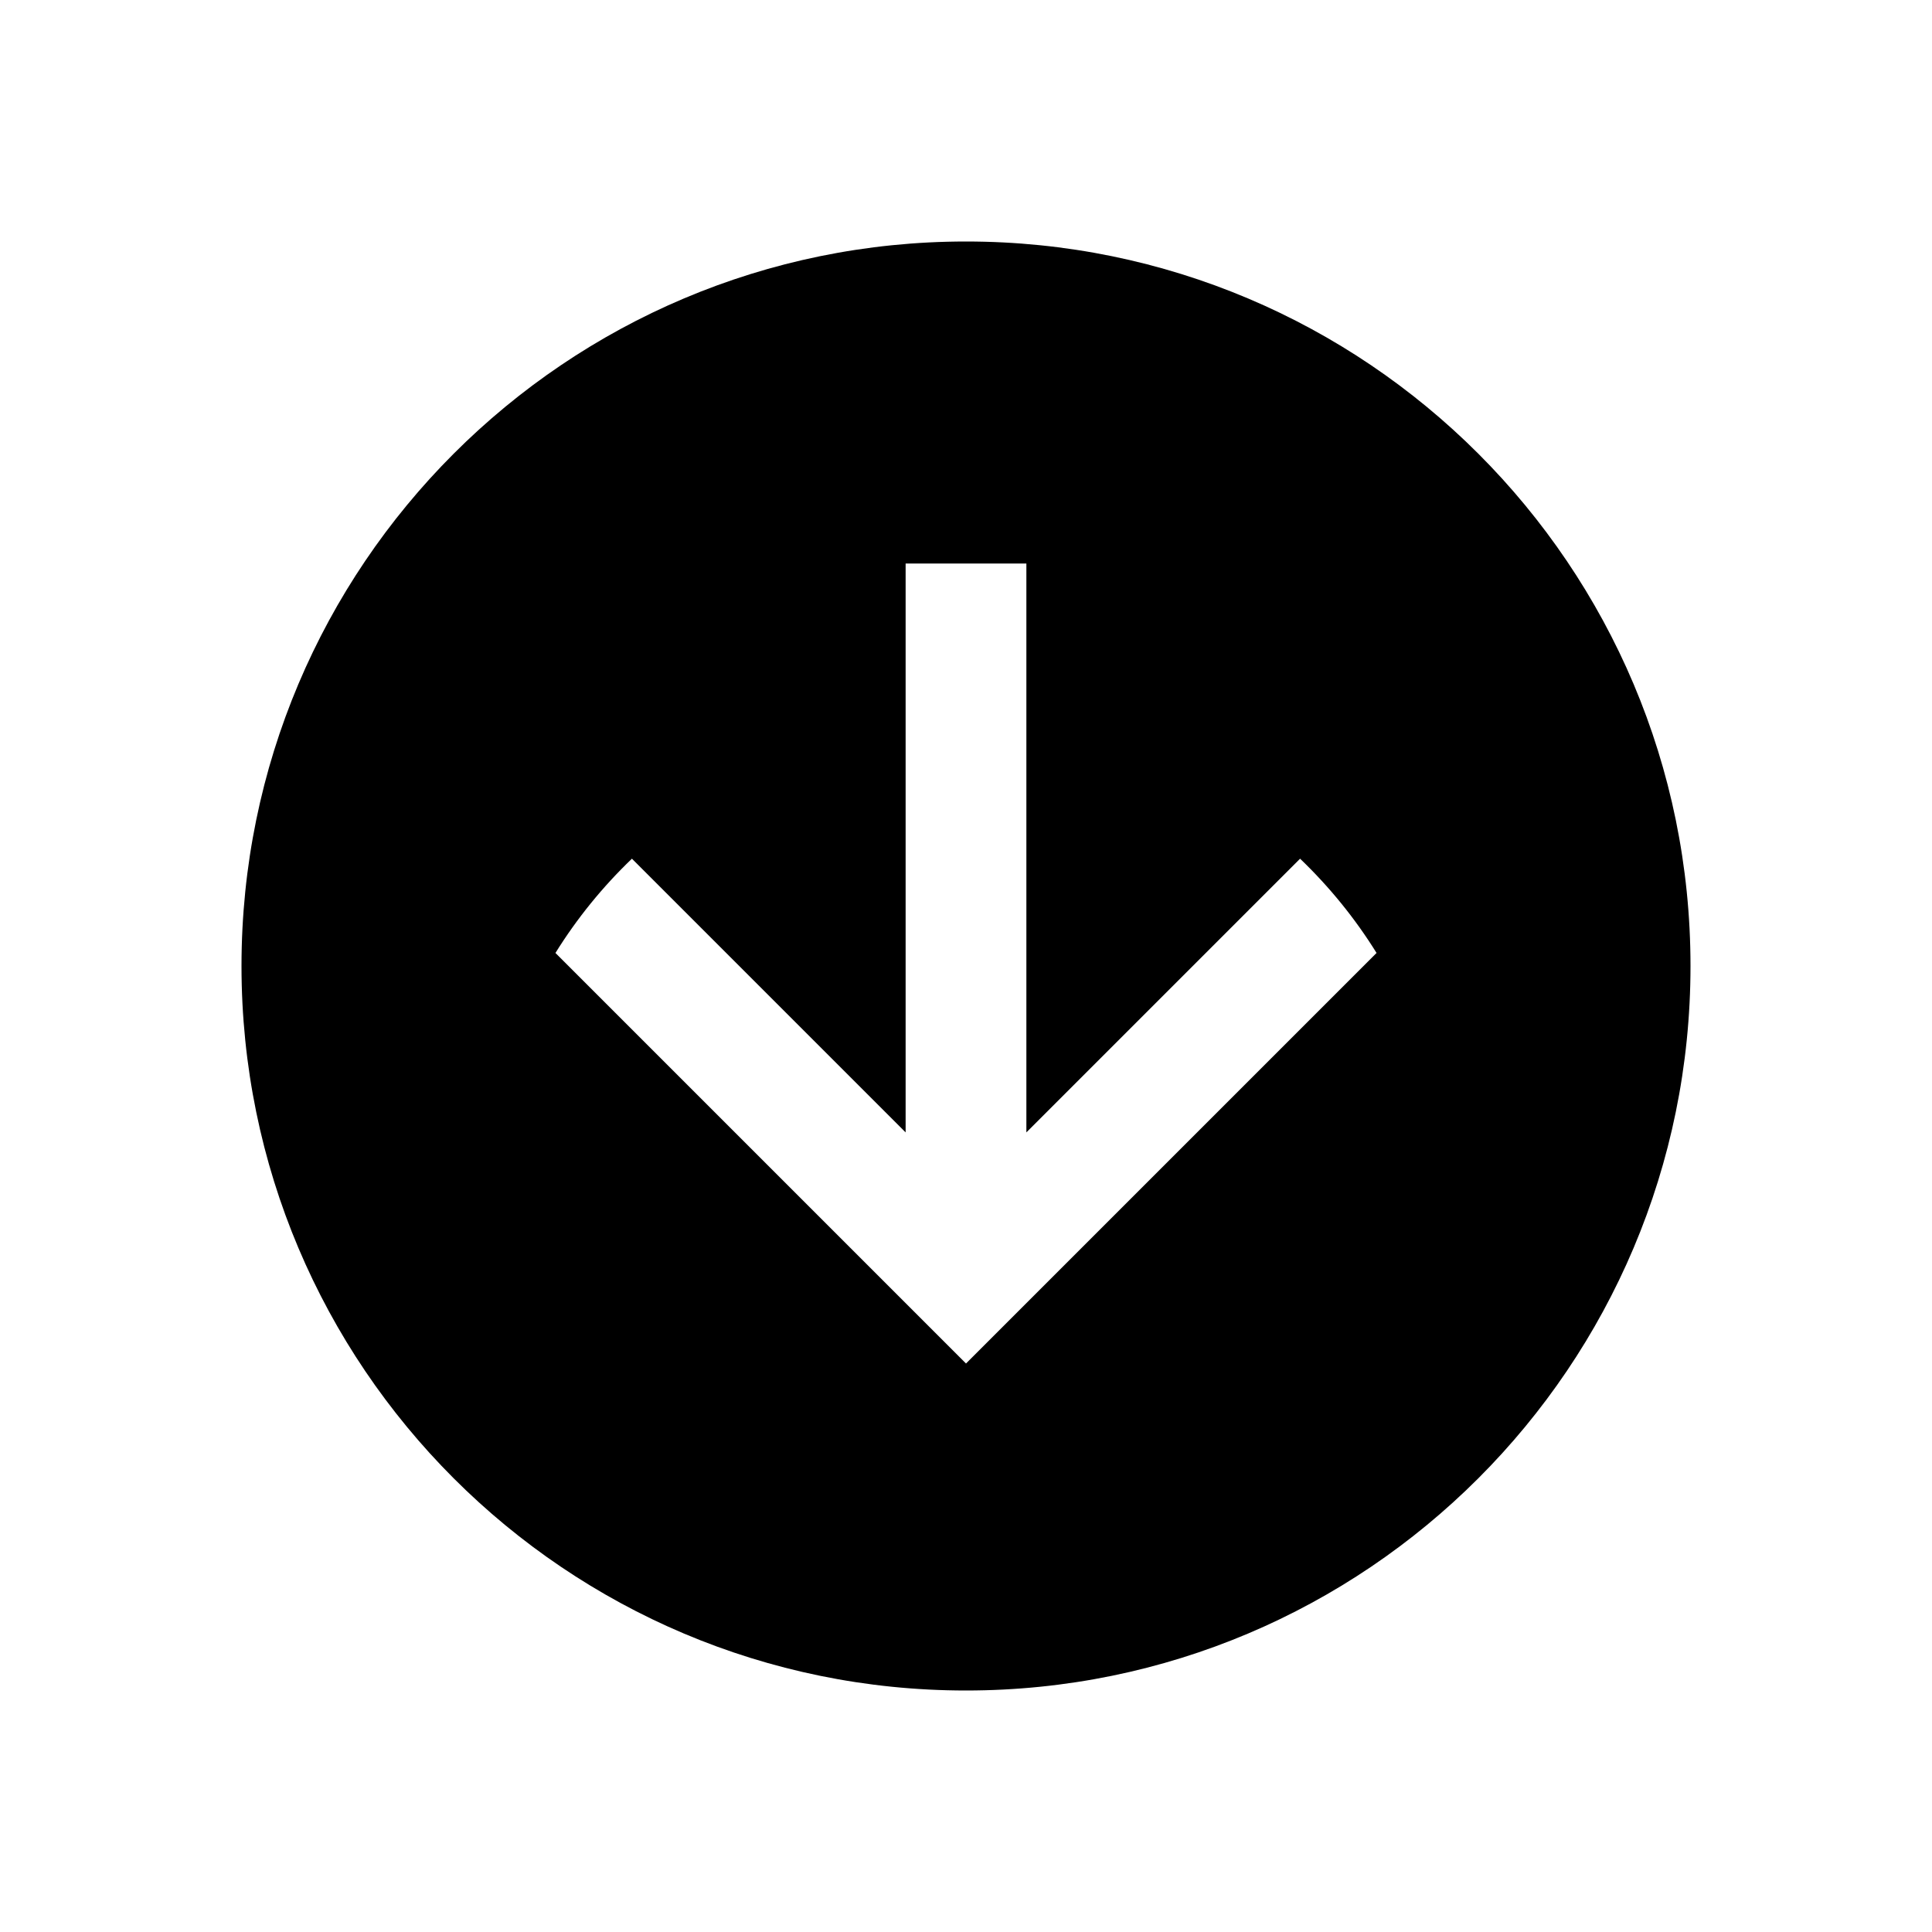 <svg width="24" height="24" viewBox="0 0 24 24" fill="none" xmlns="http://www.w3.org/2000/svg">
<path fill-rule="evenodd" clip-rule="evenodd" d="M3 12C3 16.971 7.029 21 12 21C16.971 21 21 16.971 21 12C21 7.029 16.971 3 12 3C7.029 3 3 7.029 3 12ZM11.47 16.408L12 16.938L12.53 16.408L17.1 11.838C16.833 11.408 16.513 11.015 16.15 10.667L12.75 14.067V14.061V14.038V14.014V13.991V13.968V13.944V13.921V13.898V13.874V13.851V13.828V13.805V13.781V13.758V13.735V13.712V13.688V13.665V13.642V13.619V13.596V13.572V13.549V13.526V13.503V13.48V13.457V13.434V13.411V13.387V13.364V13.341V13.318V13.295V13.272V13.249V13.226V13.203V13.181V13.158V13.135V13.112V13.089V13.066V13.043V13.02V12.998V12.975V12.952V12.929V12.906V12.884V12.861V12.838V12.816V12.793V12.77V12.748V12.725V12.702V12.68V12.657V12.635V12.612V12.589V12.567V12.545V12.522V12.5V12.477V12.455V12.432V12.41V12.388V12.366V12.343V12.321V12.299V12.277V12.254V12.232V12.21V12.188V12.166V12.144V12.121V12.099V12.077V12.055V12.033V12.011V11.989V11.968V11.946V11.924V11.902V11.88V11.858V11.837V11.815V11.793V11.772V11.75V11.728V11.707V11.685V11.664V11.642V11.62V11.599V11.578V11.556V11.535V11.513V11.492V11.471V11.45V11.428V11.407V11.386V11.365V11.344V11.322V11.301V11.28V11.259V11.238V11.217V11.196V11.175V11.155V11.134V11.113V11.092V11.071V11.051V11.03V11.009V10.989V10.968V10.948V10.927V10.907V10.886V10.866V10.845V10.825V10.805V10.784V10.764V10.744V10.724V10.704V10.683V10.663V10.643V10.623V10.603V10.583V10.563V10.544V10.524V10.504V10.484V10.464V10.445V10.425V10.405V10.386V10.366V10.347V10.328V10.308V10.289V10.269V10.25V10.231V10.211V10.192V10.173V10.154V10.135V10.116V10.097V10.078V10.059V10.04V10.021V10.003V9.984V9.965V9.946V9.928V9.909V9.891V9.872V9.854V9.835V9.817V9.799V9.78V9.762V9.744L12.75 9.726V9.708V9.69V9.671V9.654V9.636V9.618V9.6V9.582V9.564V9.547V9.529V9.511V9.494V9.476V9.459V9.441V9.424V9.406V9.389V9.372V9.355V9.338V9.32V9.303V9.286V9.269V9.253V9.236V9.219V9.202V9.185V9.169V9.152V9.135V9.119V9.102V9.086V9.07V9.053V9.037V9.021V9.005V8.989V8.973V8.956V8.941V8.925V8.909V8.893V8.877V8.861V8.846V8.83V8.815V8.799V8.784V8.768V8.753V8.738V8.723V8.707V8.692V8.677V8.662V8.647V8.632V8.617V8.603V8.588V8.573V8.559V8.544V8.53V8.515V8.501V8.486V8.472V8.458V8.444V8.43V8.416V8.402V8.388V8.374V8.36V8.346V8.333V8.319V8.305V8.292V8.278V8.265V8.252V8.238V8.225V8.212V8.199V8.186V8.173V8.16V8.147V8.134V8.121V8.109V8.096V8.084V8.071V8.059V8.046V8.034V8.022V8.01V7.998V7.986V7.974V7.962V7.95V7.938V7.926V7.915V7.903V7.892V7.88V7.869V7.857V7.846V7.835V7.824V7.813V7.802V7.791V7.78V7.769V7.758V7.748V7.737V7.727V7.716V7.706V7.695V7.685V7.675V7.665V7.655V7.645V7.635V7.625V7.615V7.606V7.596V7.586V7.577V7.567V7.558V7.549V7.54V7.53V7.521V7.512V7.503V7.495V7.486V7.477V7.468V7.46V7.451V7.443V7.435V7.426V7.418V7.41V7.402V7.394V7.386V7.378V7.371V7.363V7.355V7.348V7.34V7.333V7.326V7.318V7.311V7.304V7.297V7.29V7.283V7.277V7.27V7.263V7.257V7.25V7.244V7.238V7.231V7.225V7.219V7.213V7.207V7.202V7.196V7.19V7.185V7.179V7.174V7.168V7.163V7.158V7.153V7.148V7.143V7.138V7.133V7.128V7.124V7.119V7.115V7.11V7.106V7.102V7.098V7.094V7.09V7.086V7.082V7.078V7.075V7.071V7.068V7.064V7.061V7.058V7.055V7.052V7.049V7.046V7.043V7.04V7.038V7.035V7.033V7.03V7.028V7.026V7.024V7.022V7.02V7.018V7.016V7.015V7.013V7.012V7.01V7.009V7.008V7.007V7.005V7.005V7.004V7.003V7.002V7.002V7.001V7.001V7V7V7L12 7L11.25 7V7V7V7.001V7.001V7.002V7.002V7.003V7.004V7.005V7.005V7.007V7.008V7.009V7.01V7.012V7.013V7.015V7.016V7.018V7.02V7.022V7.024V7.026V7.028V7.03V7.033V7.035V7.038V7.04V7.043V7.046V7.049V7.052V7.055V7.058V7.061V7.064V7.068V7.071V7.075V7.078V7.082V7.086V7.09V7.094V7.098V7.102V7.106V7.11V7.115V7.119V7.124V7.128V7.133V7.138V7.143V7.148V7.153V7.158V7.163V7.168V7.174V7.179V7.185V7.19V7.196V7.202V7.207V7.213V7.219V7.225V7.231V7.238V7.244V7.25V7.257V7.263V7.27V7.277V7.283V7.29V7.297V7.304V7.311V7.318V7.326V7.333V7.34V7.348V7.355V7.363V7.371V7.378V7.386V7.394V7.402V7.41V7.418V7.426V7.435V7.443V7.451V7.46V7.468V7.477V7.486V7.495V7.503V7.512V7.521V7.53V7.54V7.549V7.558V7.567V7.577V7.586V7.596V7.606V7.615V7.625V7.635V7.645V7.655V7.665V7.675V7.685V7.695V7.706V7.716V7.727V7.737V7.748V7.758V7.769V7.78V7.791V7.802V7.813V7.824V7.835V7.846V7.857V7.869V7.88V7.892V7.903V7.915V7.926V7.938V7.95V7.962V7.974V7.986V7.998V8.01V8.022V8.034V8.046V8.059V8.071V8.084V8.096V8.109V8.121V8.134V8.147V8.16V8.173V8.186V8.199V8.212V8.225V8.238V8.252V8.265V8.278V8.292V8.305V8.319V8.333V8.346V8.36V8.374V8.388V8.402V8.416V8.43V8.444V8.458V8.472V8.486V8.501V8.515V8.53V8.544V8.559V8.573V8.588V8.603V8.617V8.632V8.647V8.662V8.677V8.692V8.707V8.723V8.738V8.753V8.768V8.784V8.799V8.815V8.83V8.846V8.861V8.877V8.893V8.909V8.925V8.941V8.956V8.973V8.989V9.005V9.021V9.037V9.053V9.07V9.086V9.102V9.119V9.135V9.152V9.169V9.185V9.202V9.219V9.236V9.253V9.269V9.286V9.303V9.32V9.338V9.355V9.372V9.389V9.406V9.424V9.441V9.459V9.476V9.494V9.511V9.529V9.547V9.564V9.582V9.6V9.618V9.636V9.654V9.671V9.69V9.708V9.726L11.25 9.744V9.762V9.78V9.799V9.817V9.835V9.854V9.872V9.891V9.909V9.928V9.946V9.965V9.984V10.003V10.021V10.04V10.059V10.078V10.097V10.116V10.135V10.154V10.173V10.192V10.211V10.231V10.25V10.269V10.289V10.308V10.328V10.347V10.366V10.386V10.405V10.425V10.445V10.464V10.484V10.504V10.524V10.544V10.563V10.583V10.603V10.623V10.643V10.663V10.683V10.704V10.724V10.744V10.764V10.784V10.805V10.825V10.845V10.866V10.886V10.907V10.927V10.948V10.968V10.989V11.009V11.03V11.051V11.071V11.092V11.113V11.134V11.155V11.175V11.196V11.217V11.238V11.259V11.28V11.301V11.322V11.344V11.365V11.386V11.407V11.428V11.45V11.471V11.492V11.513V11.535V11.556V11.578V11.599V11.62V11.642V11.664V11.685V11.707V11.728V11.75V11.772V11.793V11.815V11.837V11.858V11.88V11.902V11.924V11.946V11.968V11.989V12.011V12.033V12.055V12.077V12.099V12.121V12.144V12.166V12.188V12.21V12.232V12.254V12.277V12.299V12.321V12.343V12.366V12.388V12.41V12.432V12.455V12.477V12.5V12.522V12.545V12.567V12.589V12.612V12.635V12.657V12.68V12.702V12.725V12.748V12.77V12.793V12.816V12.838V12.861V12.884V12.906V12.929V12.952V12.975V12.998V13.02V13.043V13.066V13.089V13.112V13.135V13.158V13.181V13.203V13.226V13.249V13.272V13.295V13.318V13.341V13.364V13.387V13.411V13.434V13.457V13.48V13.503V13.526V13.549V13.572V13.596V13.619V13.642V13.665V13.688V13.712V13.735V13.758V13.781V13.805V13.828V13.851V13.874V13.898V13.921V13.944V13.968V13.991V14.014V14.038V14.061V14.067L7.85 10.667C7.487 11.015 7.167 11.408 6.9 11.838L11.47 16.408Z" fill="black"/>
</svg>
